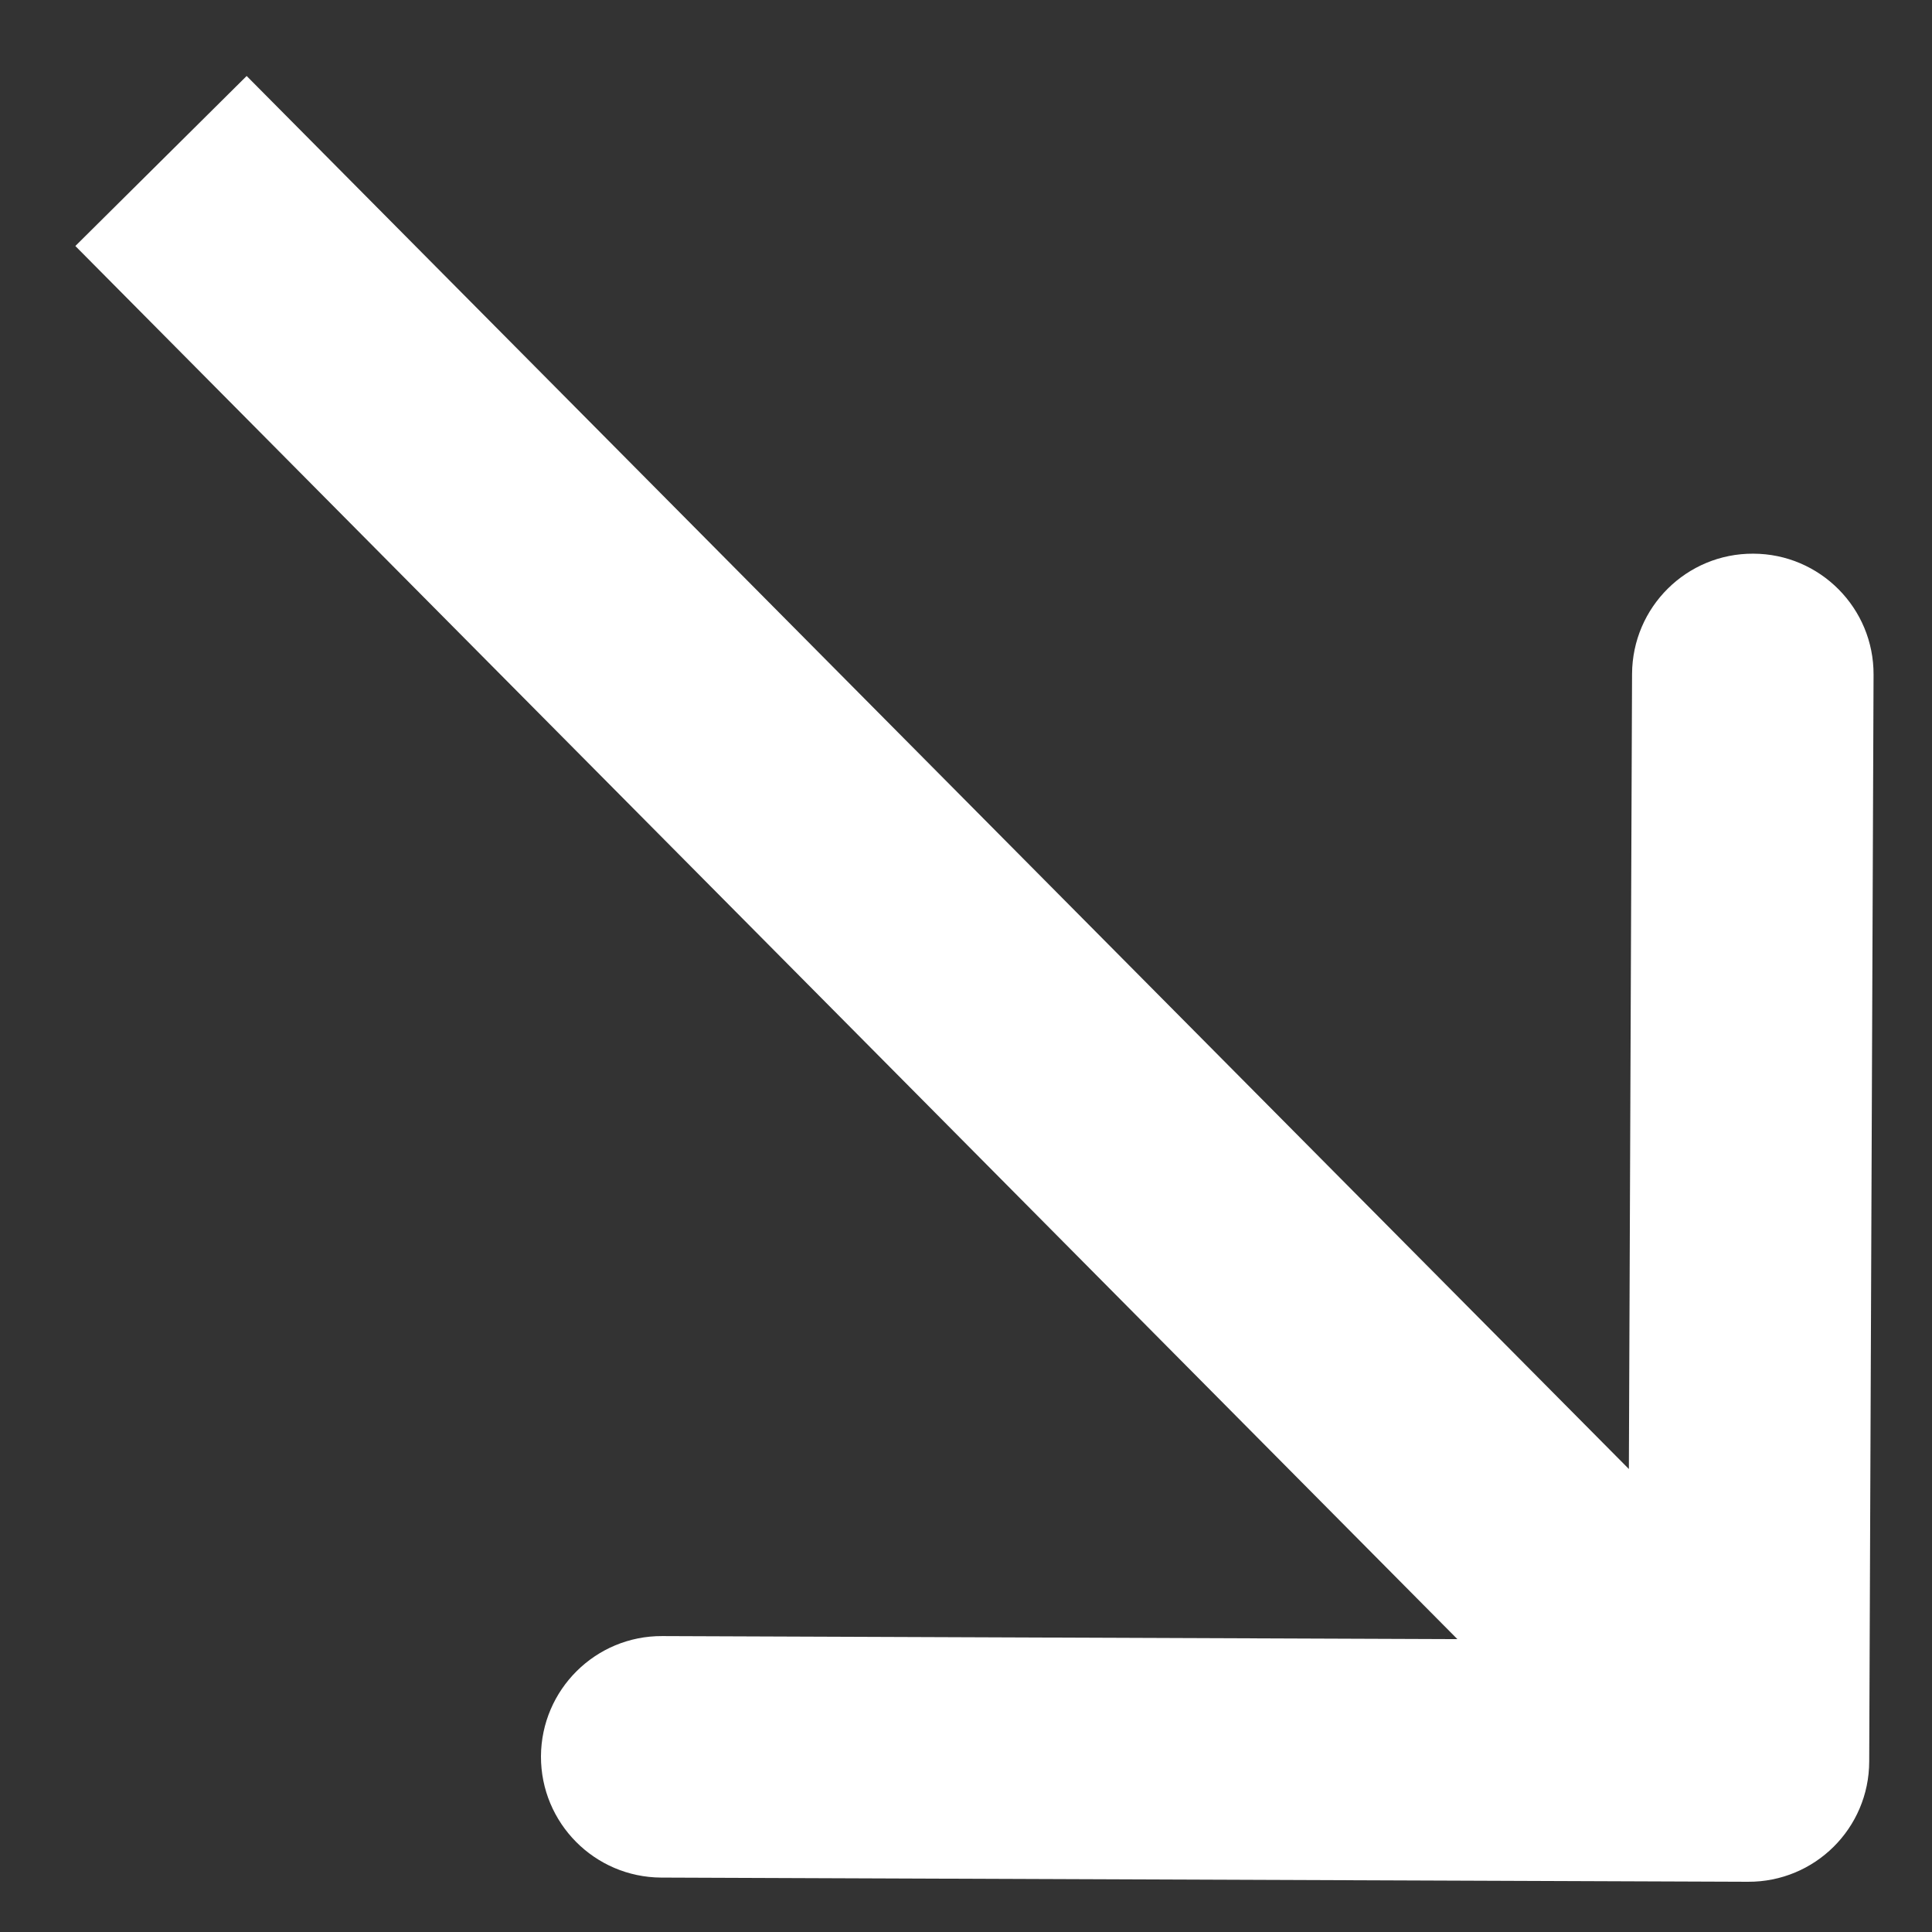 <svg width="12" height="12" viewBox="0 0 12 12" fill="none" xmlns="http://www.w3.org/2000/svg">
<rect x="0" y="0" width="12" height="12" fill="#333333" stroke="none"/>
<path d="M10.857 11.688C11.272 11.69 11.609 11.356 11.61 10.941L11.637 4.191C11.639 3.777 11.304 3.44 10.89 3.439C10.476 3.437 10.139 3.771 10.137 4.186L10.113 10.185L4.113 10.162C3.699 10.16 3.362 10.495 3.36 10.909C3.359 11.323 3.693 11.66 4.107 11.662L10.857 11.688ZM0.468 1.528L10.328 11.467L11.393 10.41L1.532 0.472L0.468 1.528Z" fill="white"/>
</svg>
